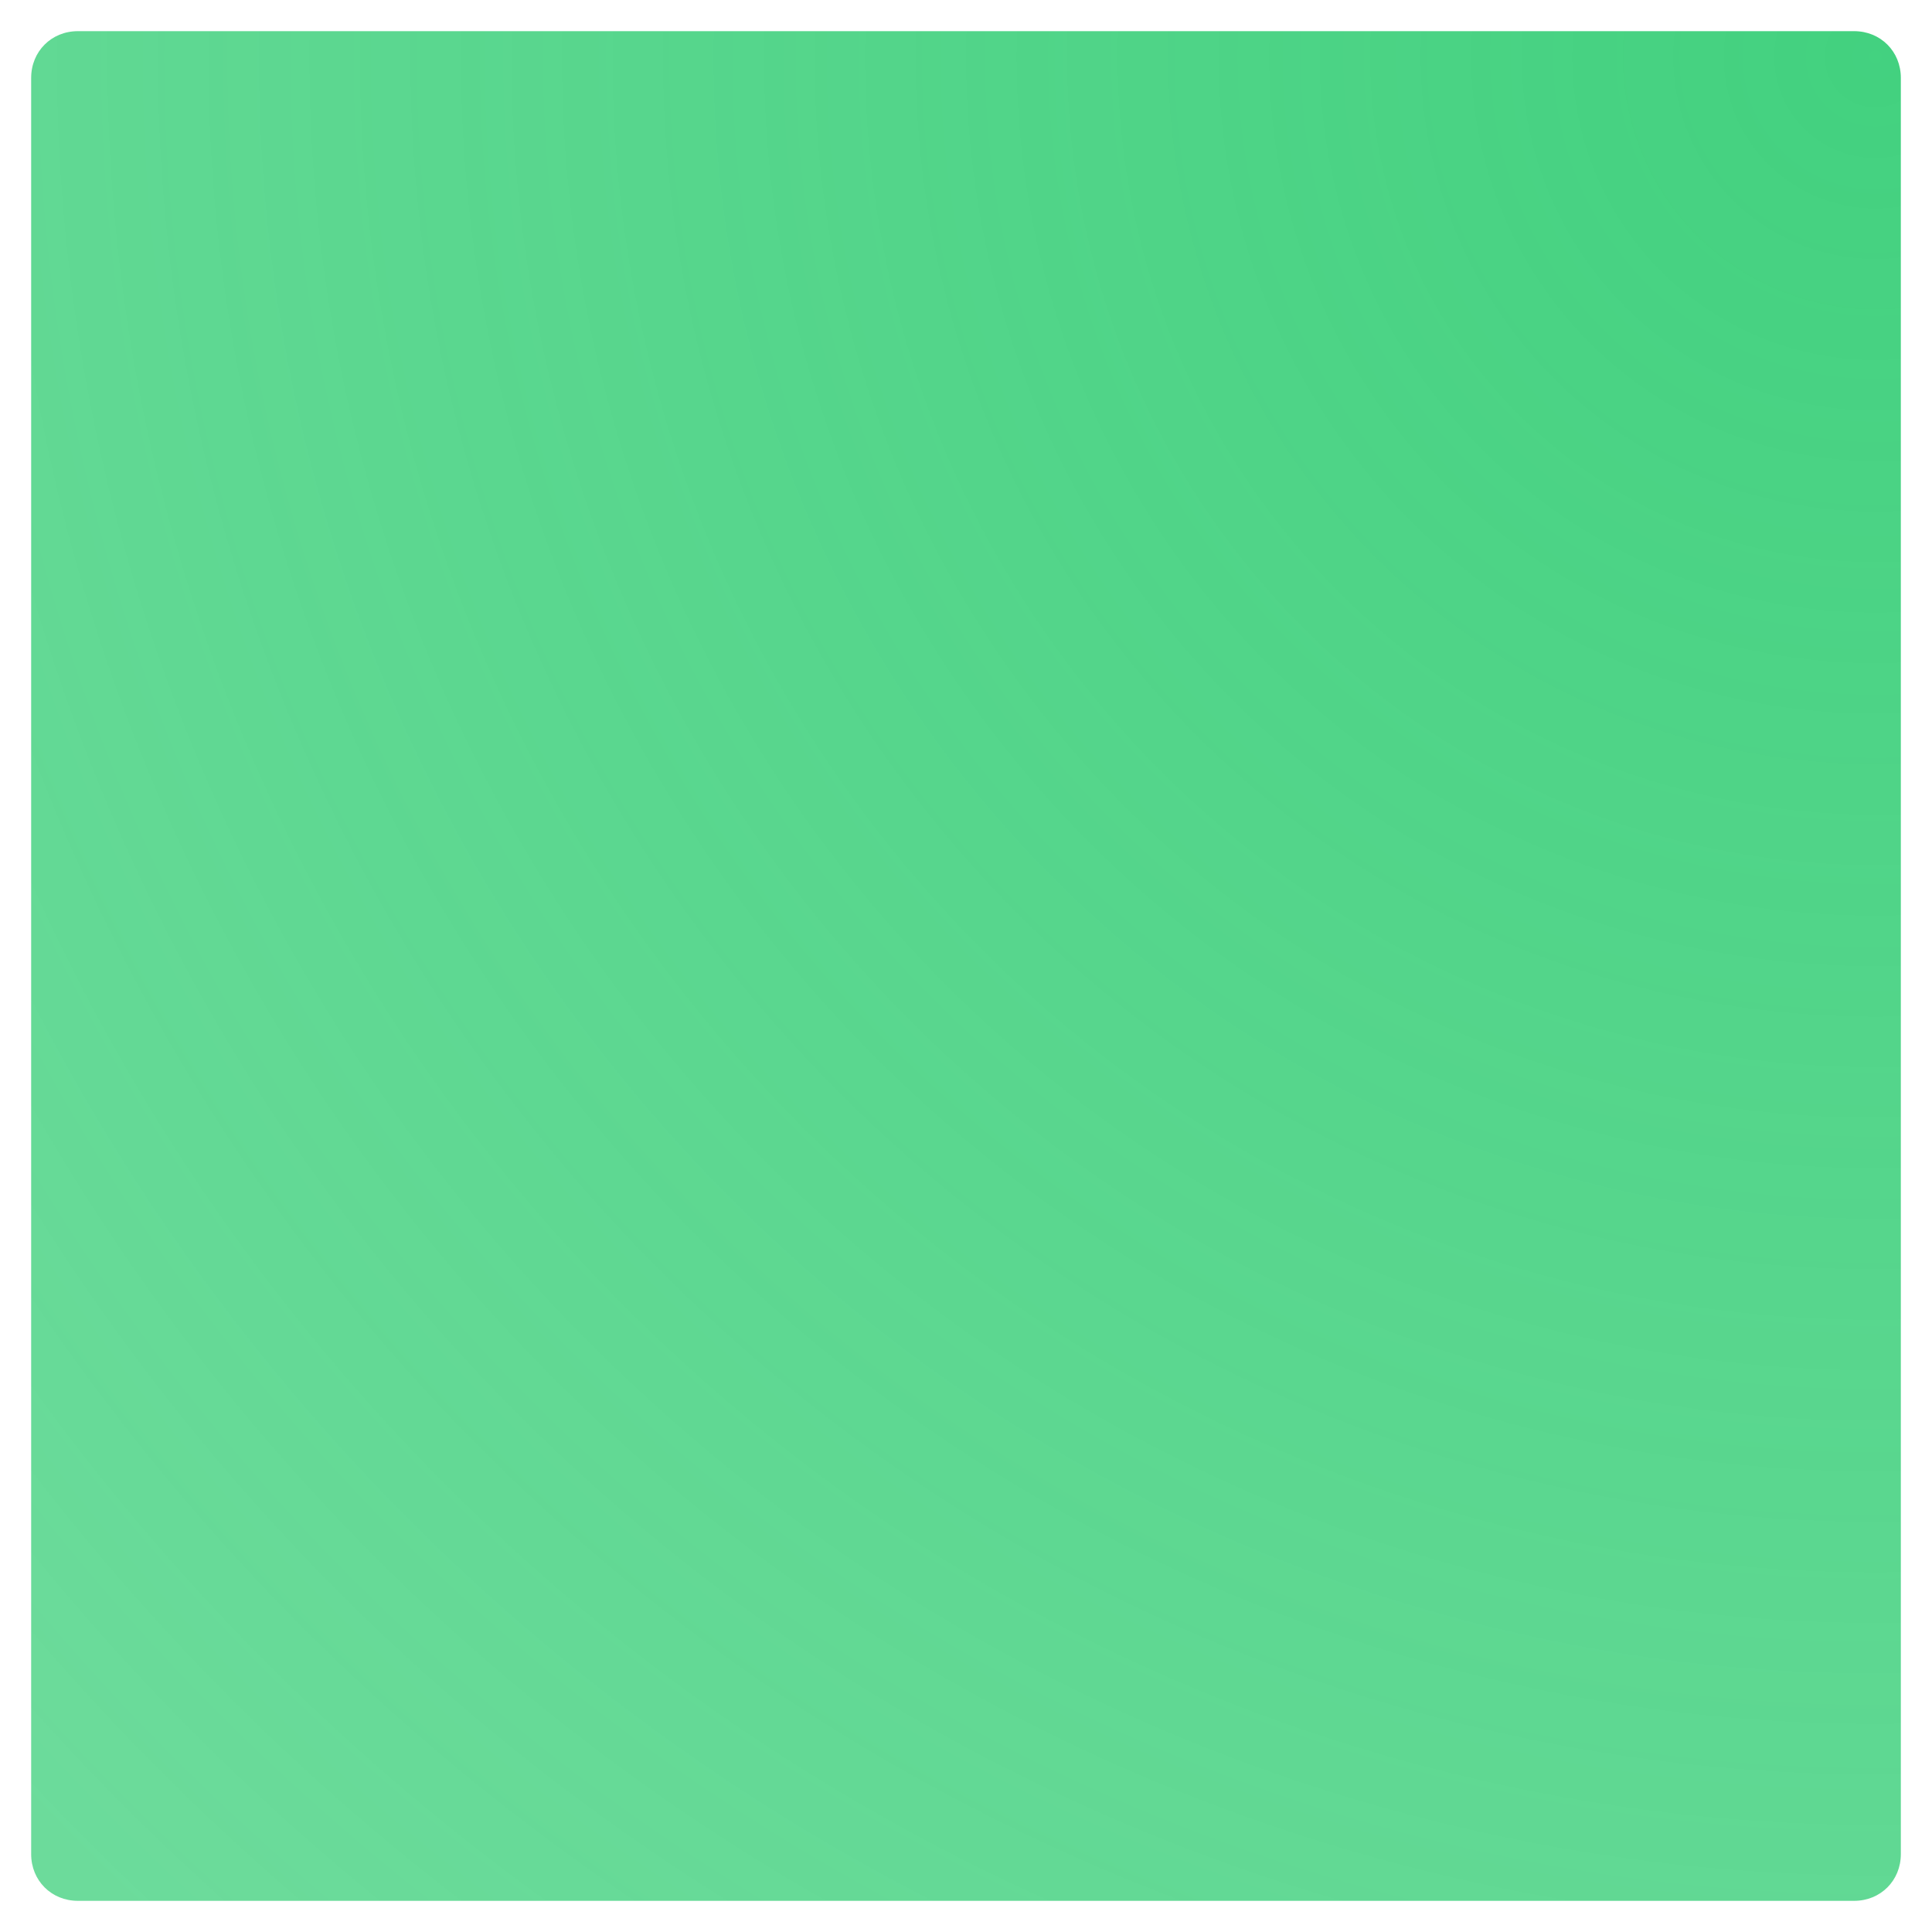 <?xml version="1.0" encoding="utf-8"?>
<!-- Generator: Adobe Illustrator 19.0.0, SVG Export Plug-In . SVG Version: 6.00 Build 0)  -->
<svg version="1.1" id="Capa_1" xmlns="http://www.w3.org/2000/svg" xmlns:xlink="http://www.w3.org/1999/xlink" x="0px" y="0px"
	 viewBox="0 0 124 124" enable-background="new 0 0 124 124" xml:space="preserve">
<rect id="XMLID_3_" display="none" fill="#22B573" width="124" height="123.3"/>
<g id="XMLID_1_">
	
		<radialGradient id="XMLID_4_" cx="120.375" cy="120.361" r="165.36" gradientTransform="matrix(1 0 0 -1 0 124)" gradientUnits="userSpaceOnUse">
		<stop  offset="0" style="stop-color:#2ECC71;stop-opacity:0.9"/>
		<stop  offset="1" style="stop-color:#2ECC71;stop-opacity:0.7"/>
	</radialGradient>
	<path id="XMLID_16_" fill="url(#XMLID_4_)" d="M119,122H5c-1.7,0-3-1.3-3-3V5c0-1.7,1.3-3,3-3h114c1.7,0,3,1.3,3,3v114
		C122,120.7,120.7,122,119,122z"/>
</g>
</svg>
